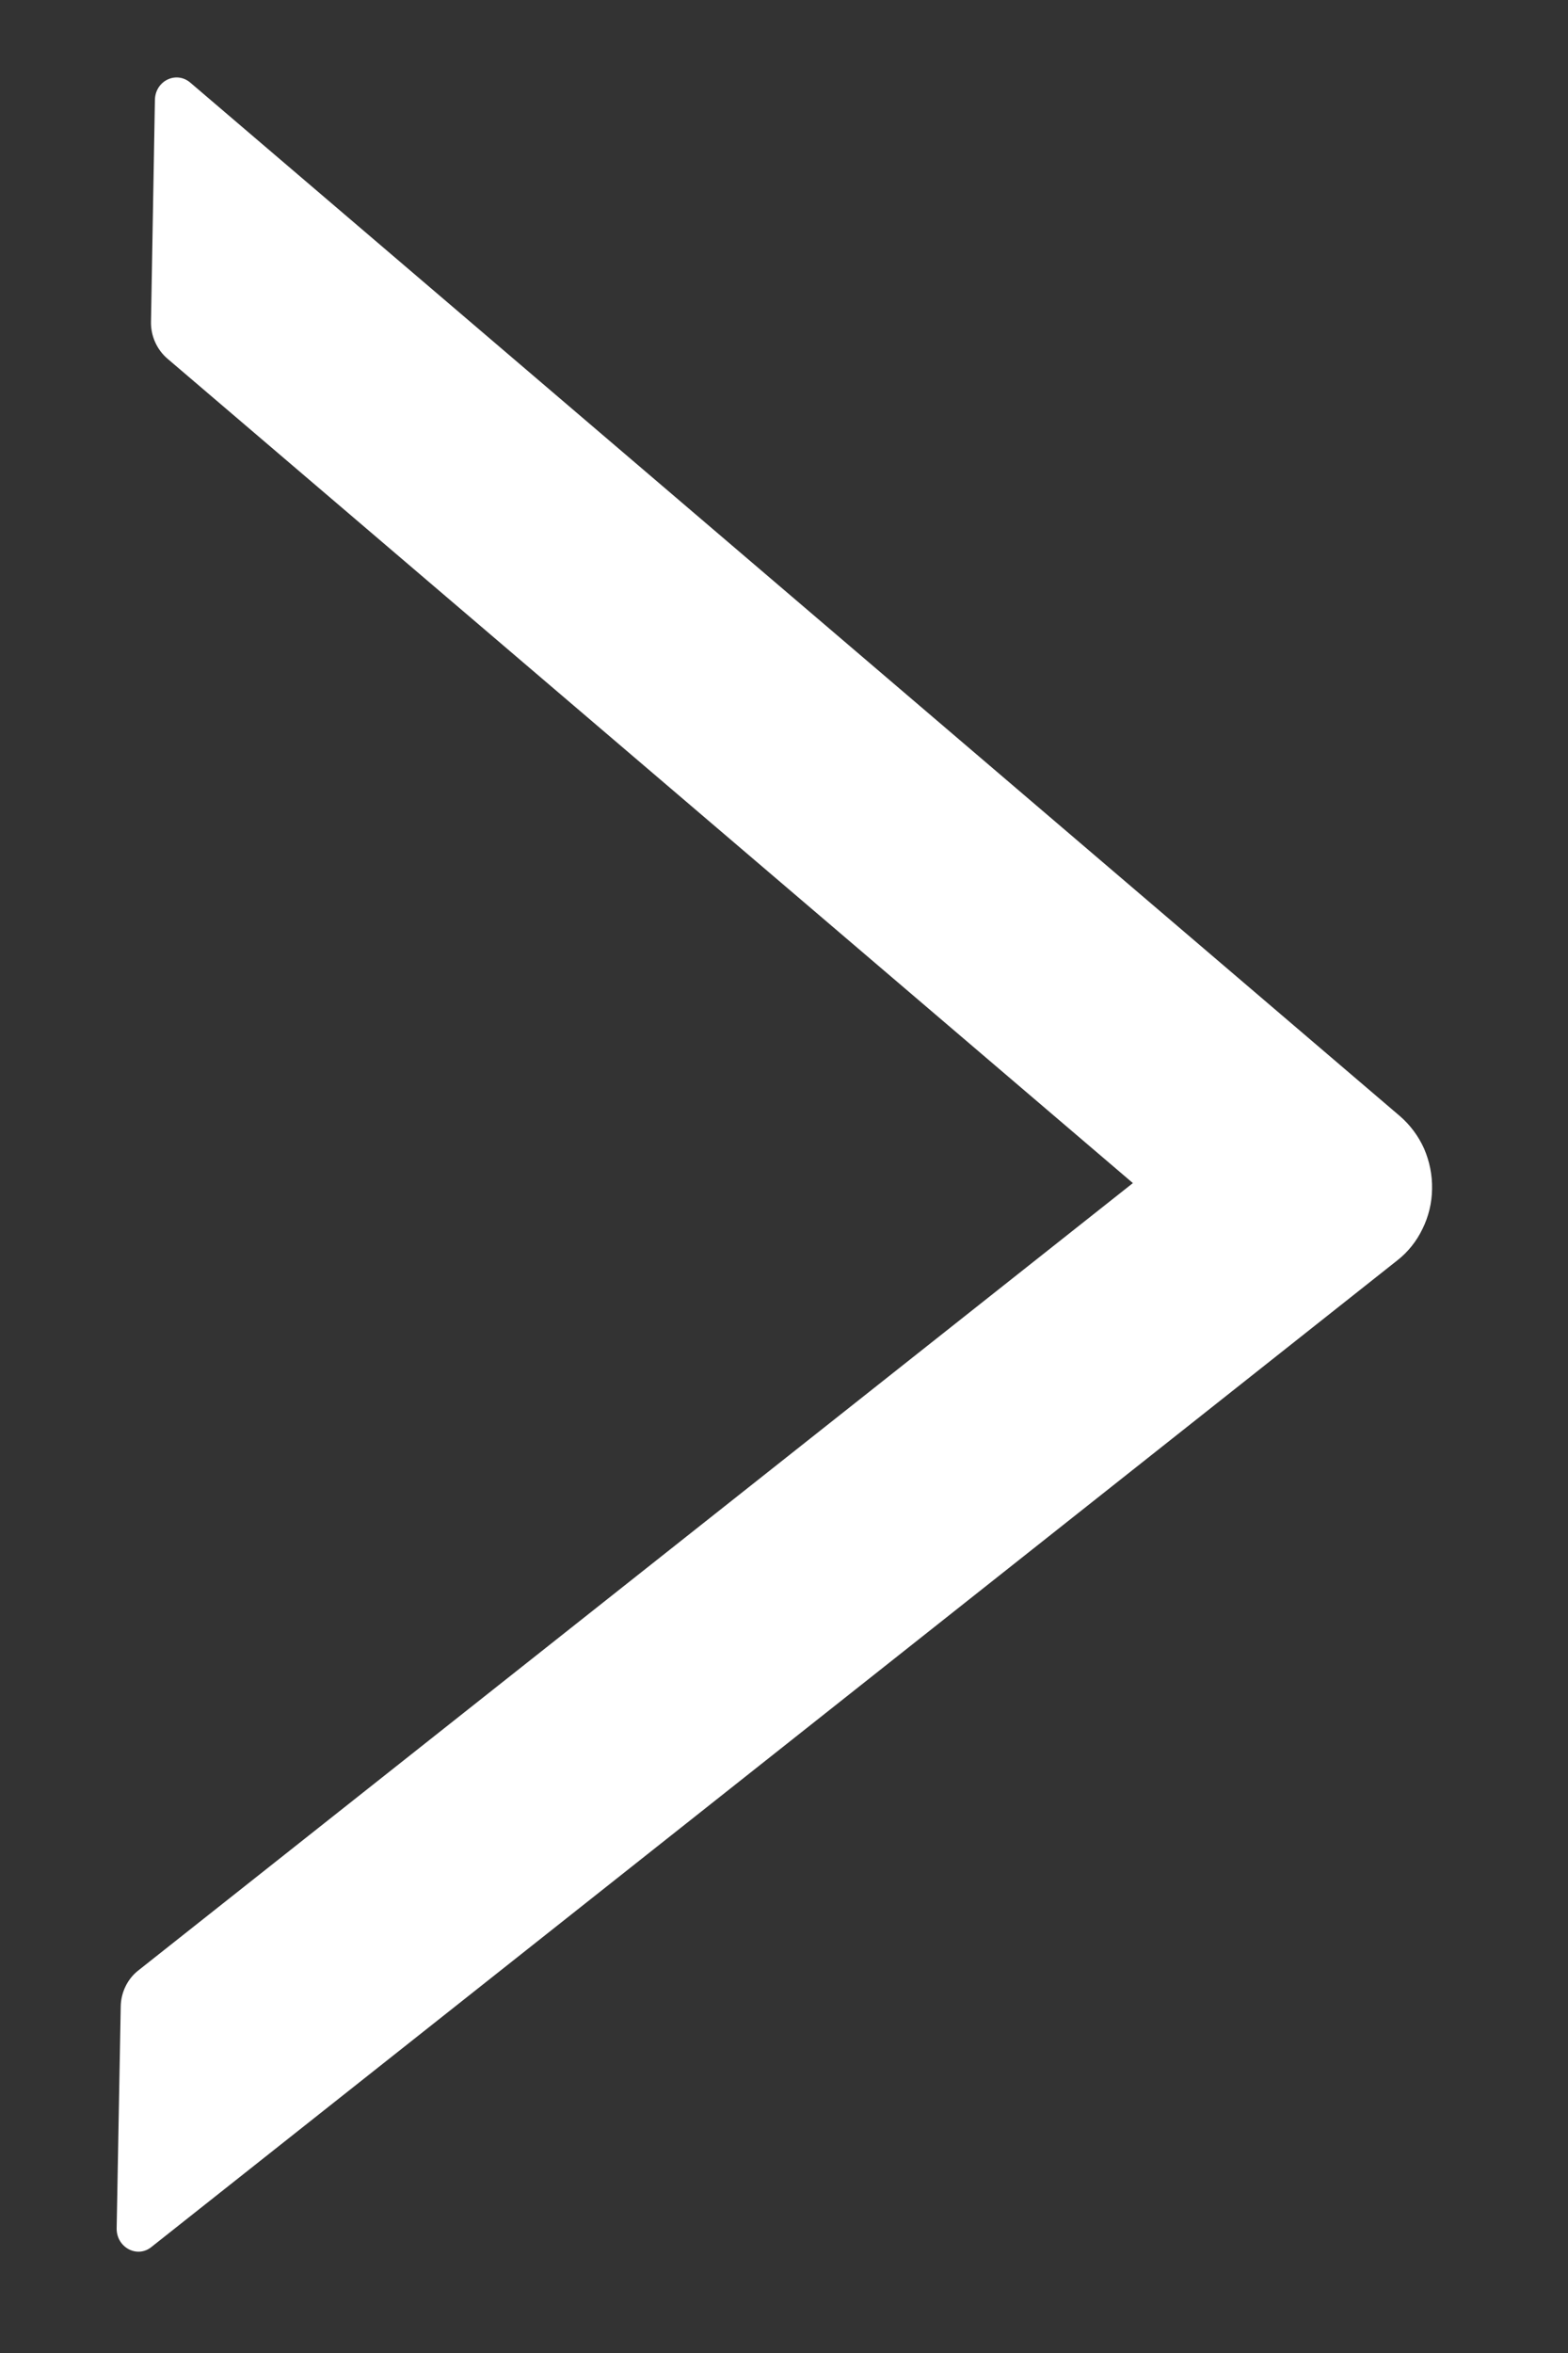 <svg width="10" height="15" viewBox="0 0 10 15" fill="none" xmlns="http://www.w3.org/2000/svg">
<rect x="0" y="0" width="10" height="15" fill="#333333" stroke="none"/>
<path d="M0.77 12.791L0.744 14.205C0.742 14.327 0.875 14.398 0.966 14.324L8.911 8.035C8.979 7.982 9.034 7.913 9.072 7.834C9.111 7.755 9.132 7.668 9.133 7.58C9.135 7.491 9.117 7.403 9.082 7.322C9.046 7.242 8.993 7.171 8.928 7.115L1.214 0.527C1.124 0.45 0.99 0.515 0.988 0.637L0.963 2.051C0.961 2.141 1 2.227 1.065 2.284L7.225 7.542L0.88 12.563C0.813 12.616 0.771 12.702 0.77 12.791Z" fill="white"/>
</svg>
